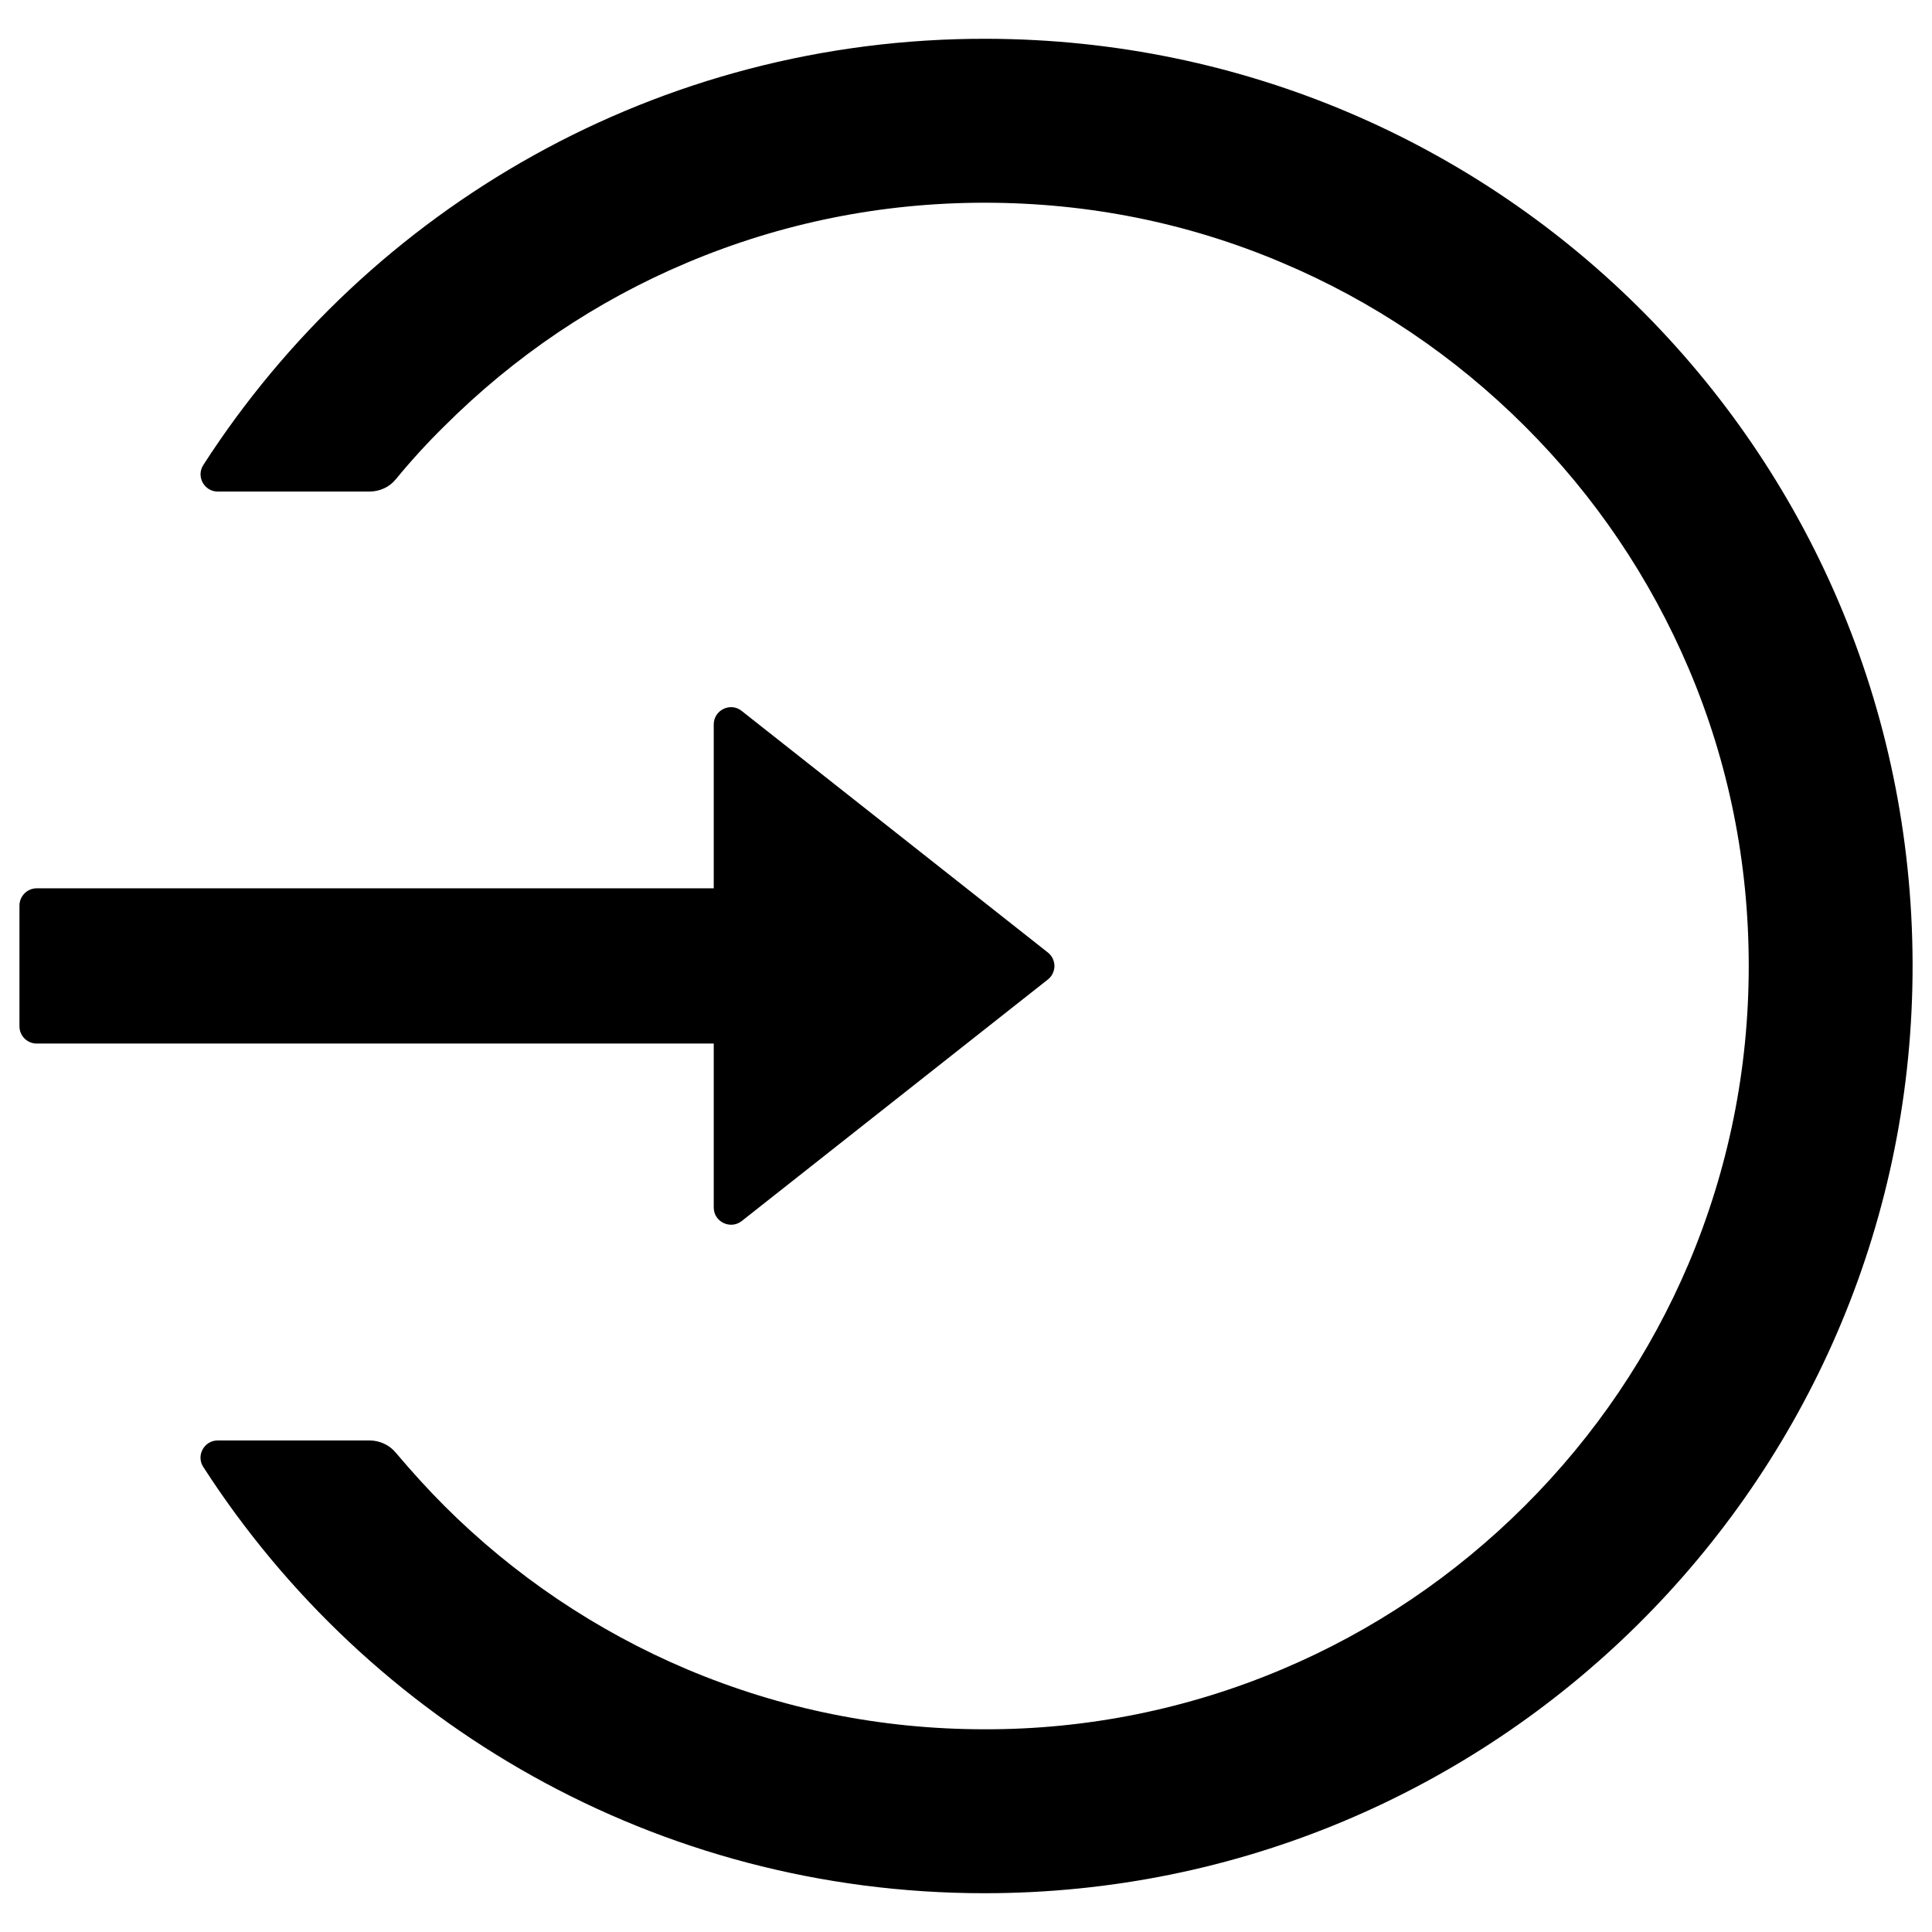 <svg width="14" height="14" viewBox="0 0 14 14" fill="none" xmlns="http://www.w3.org/2000/svg">
    <path d="M7.152 0.281C4.769 0.275 2.672 1.508 1.473 3.37C1.42 3.453 1.48 3.562 1.578 3.562H2.677C2.752 3.562 2.822 3.53 2.869 3.472C2.978 3.339 3.095 3.211 3.219 3.089C3.728 2.581 4.32 2.181 4.98 1.903C5.661 1.616 6.386 1.469 7.134 1.469C7.883 1.469 8.608 1.614 9.289 1.903C9.948 2.181 10.541 2.581 11.05 3.089C11.559 3.597 11.958 4.189 12.238 4.847C12.527 5.528 12.672 6.252 12.672 7C12.672 7.748 12.525 8.472 12.238 9.153C11.959 9.811 11.559 10.403 11.05 10.911C10.541 11.419 9.948 11.819 9.289 12.097C8.607 12.385 7.875 12.533 7.134 12.531C6.386 12.531 5.661 12.384 4.98 12.097C4.322 11.819 3.724 11.416 3.219 10.911C3.095 10.787 2.98 10.659 2.869 10.528C2.822 10.47 2.75 10.438 2.677 10.438H1.578C1.48 10.438 1.419 10.547 1.473 10.63C2.67 12.488 4.758 13.719 7.134 13.719C10.825 13.719 13.822 10.748 13.859 7.069C13.897 3.33 10.895 0.291 7.152 0.281ZM5.172 8.75V7.562H0.266C0.197 7.562 0.141 7.506 0.141 7.437V6.562C0.141 6.494 0.197 6.437 0.266 6.437H5.172V5.25C5.172 5.145 5.294 5.086 5.375 5.152L7.593 6.902C7.607 6.913 7.62 6.928 7.628 6.945C7.636 6.962 7.641 6.981 7.641 7C7.641 7.019 7.636 7.038 7.628 7.055C7.62 7.072 7.607 7.087 7.593 7.098L5.375 8.848C5.294 8.912 5.172 8.855 5.172 8.75Z" fill="black"/>
</svg>
